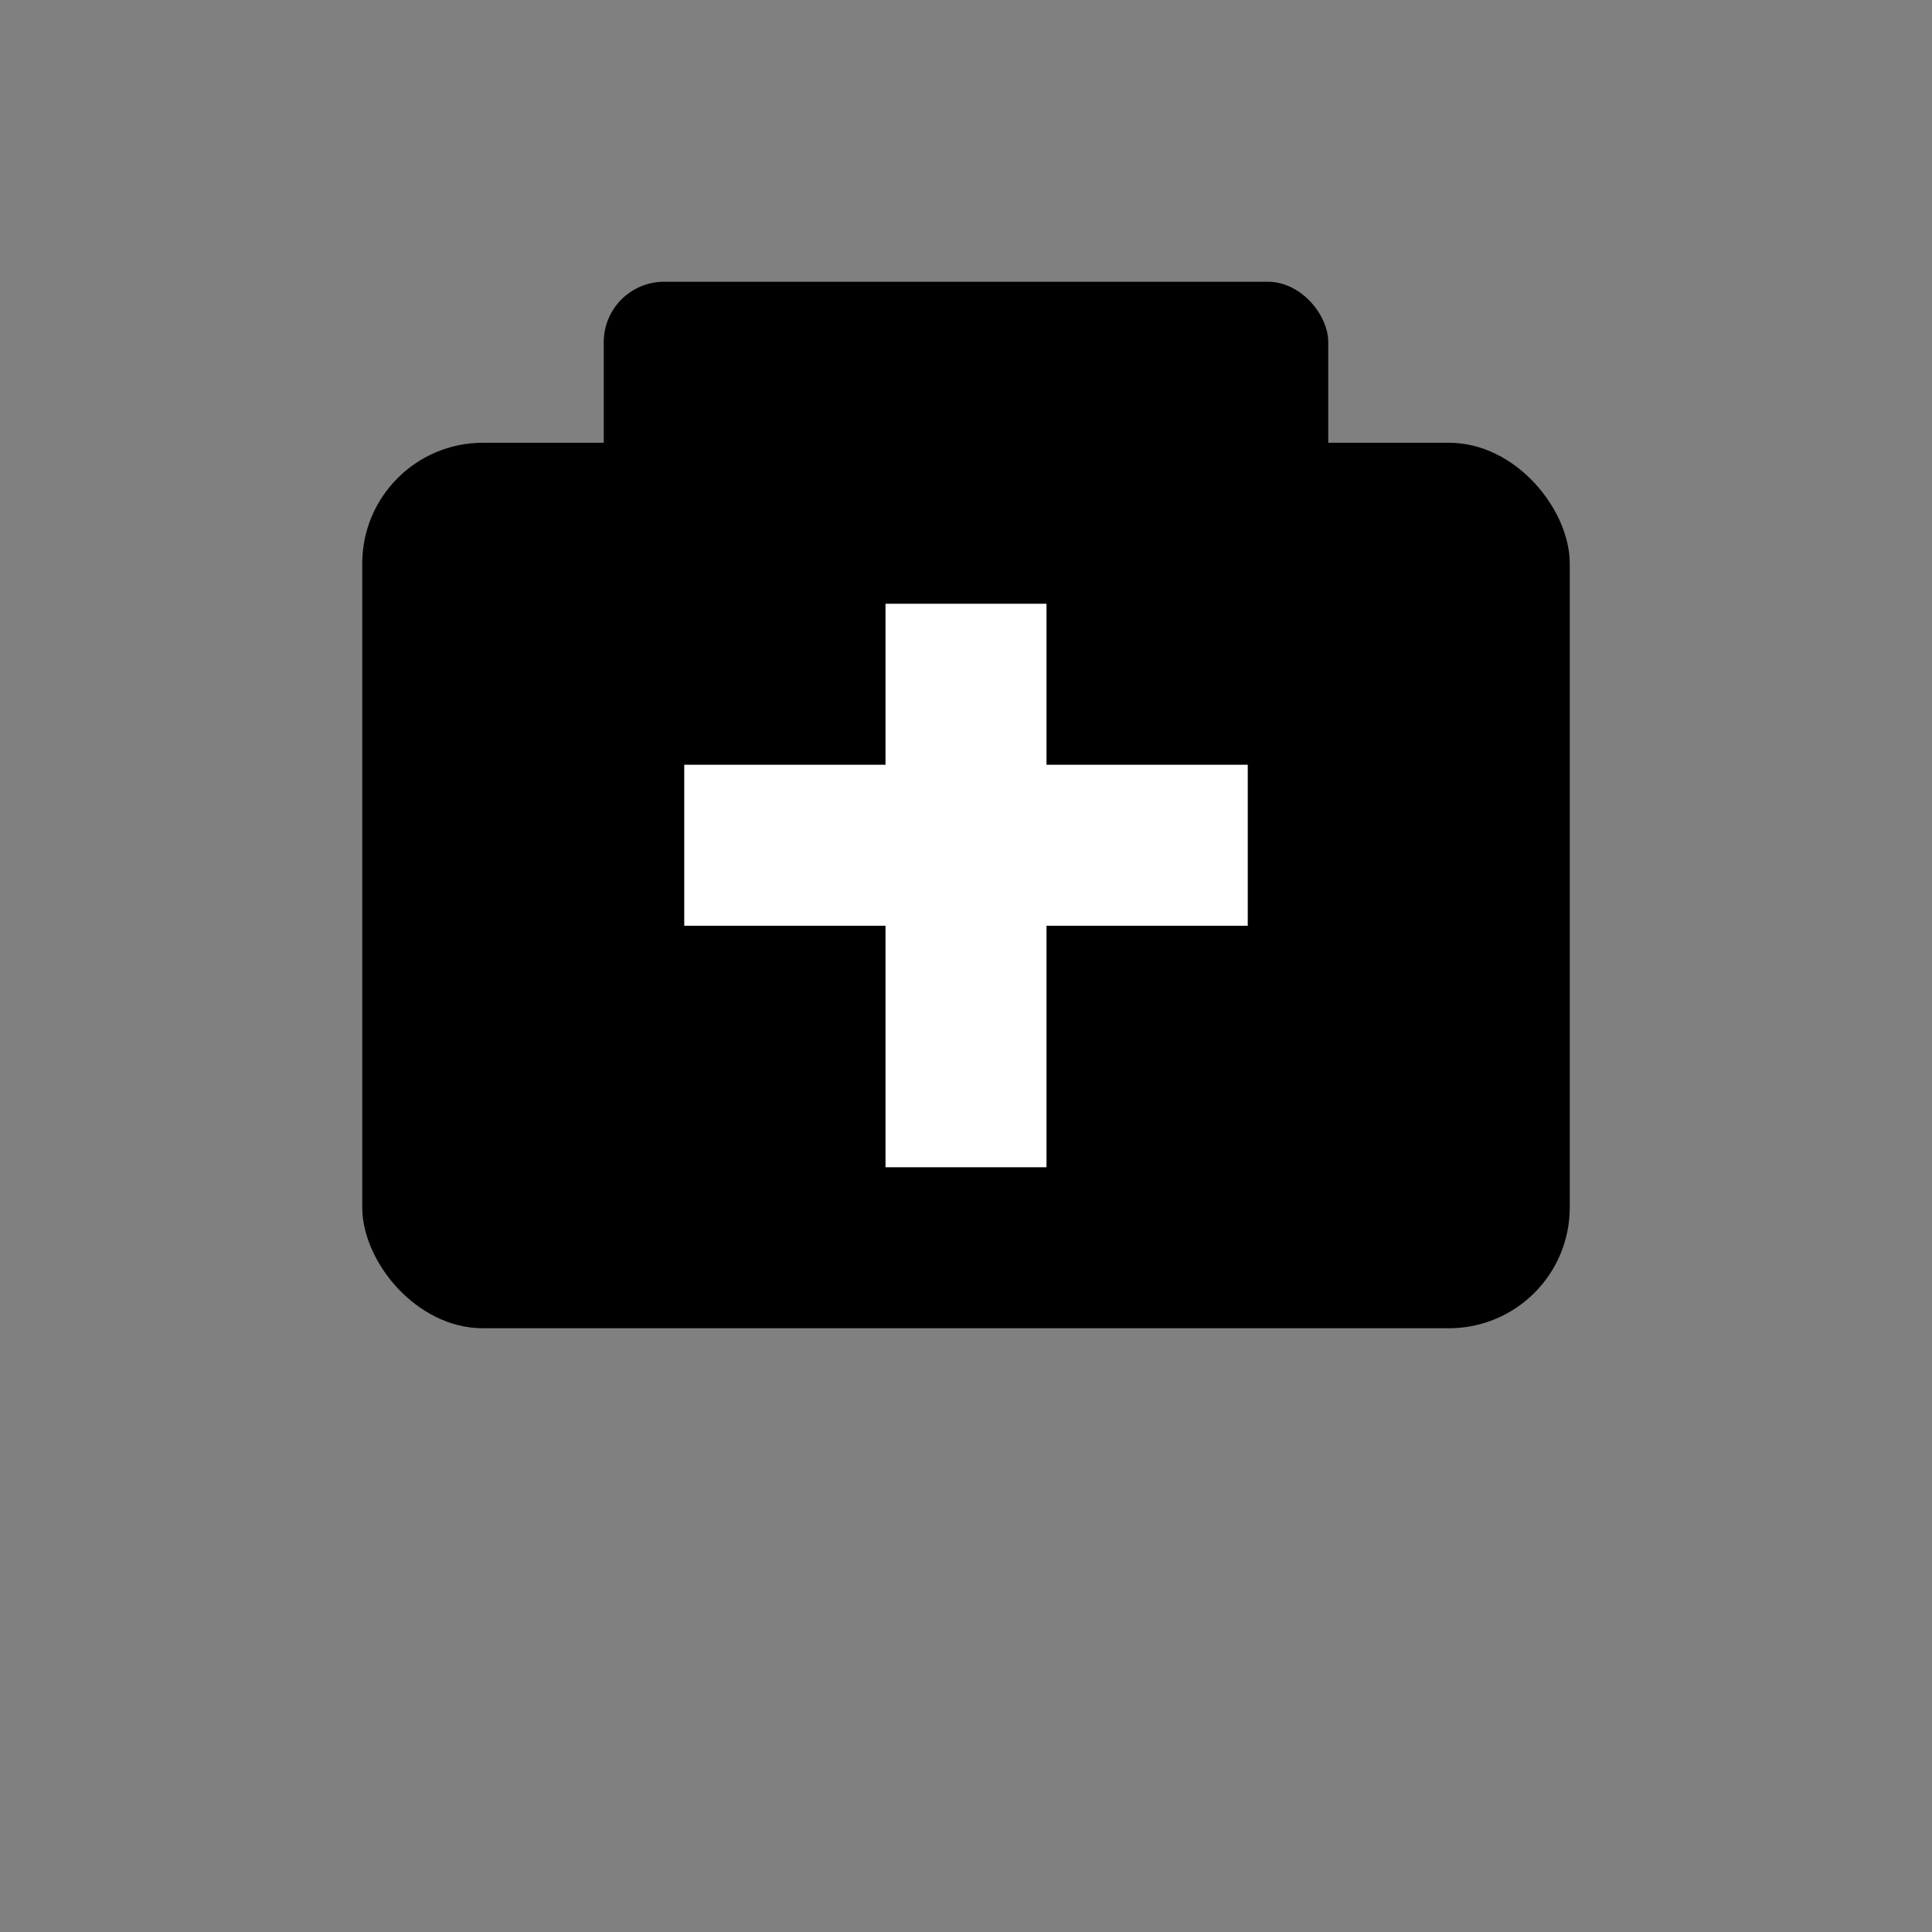 <svg xmlns="http://www.w3.org/2000/svg" viewBox="0 0 96 96">
  <rect x="0" y="0" width="96" height="96" fill="#808080" stroke="none"/>
  <rect x="18" y="22" width="60" height="44" rx="6"></rect>
  <rect x="30" y="14" width="36" height="12" rx="3"></rect>
  <rect x="34" y="38" width="28" height="8" fill="white"></rect>
  <rect x="44" y="30" width="8" height="28" fill="white"></rect>
</svg>
